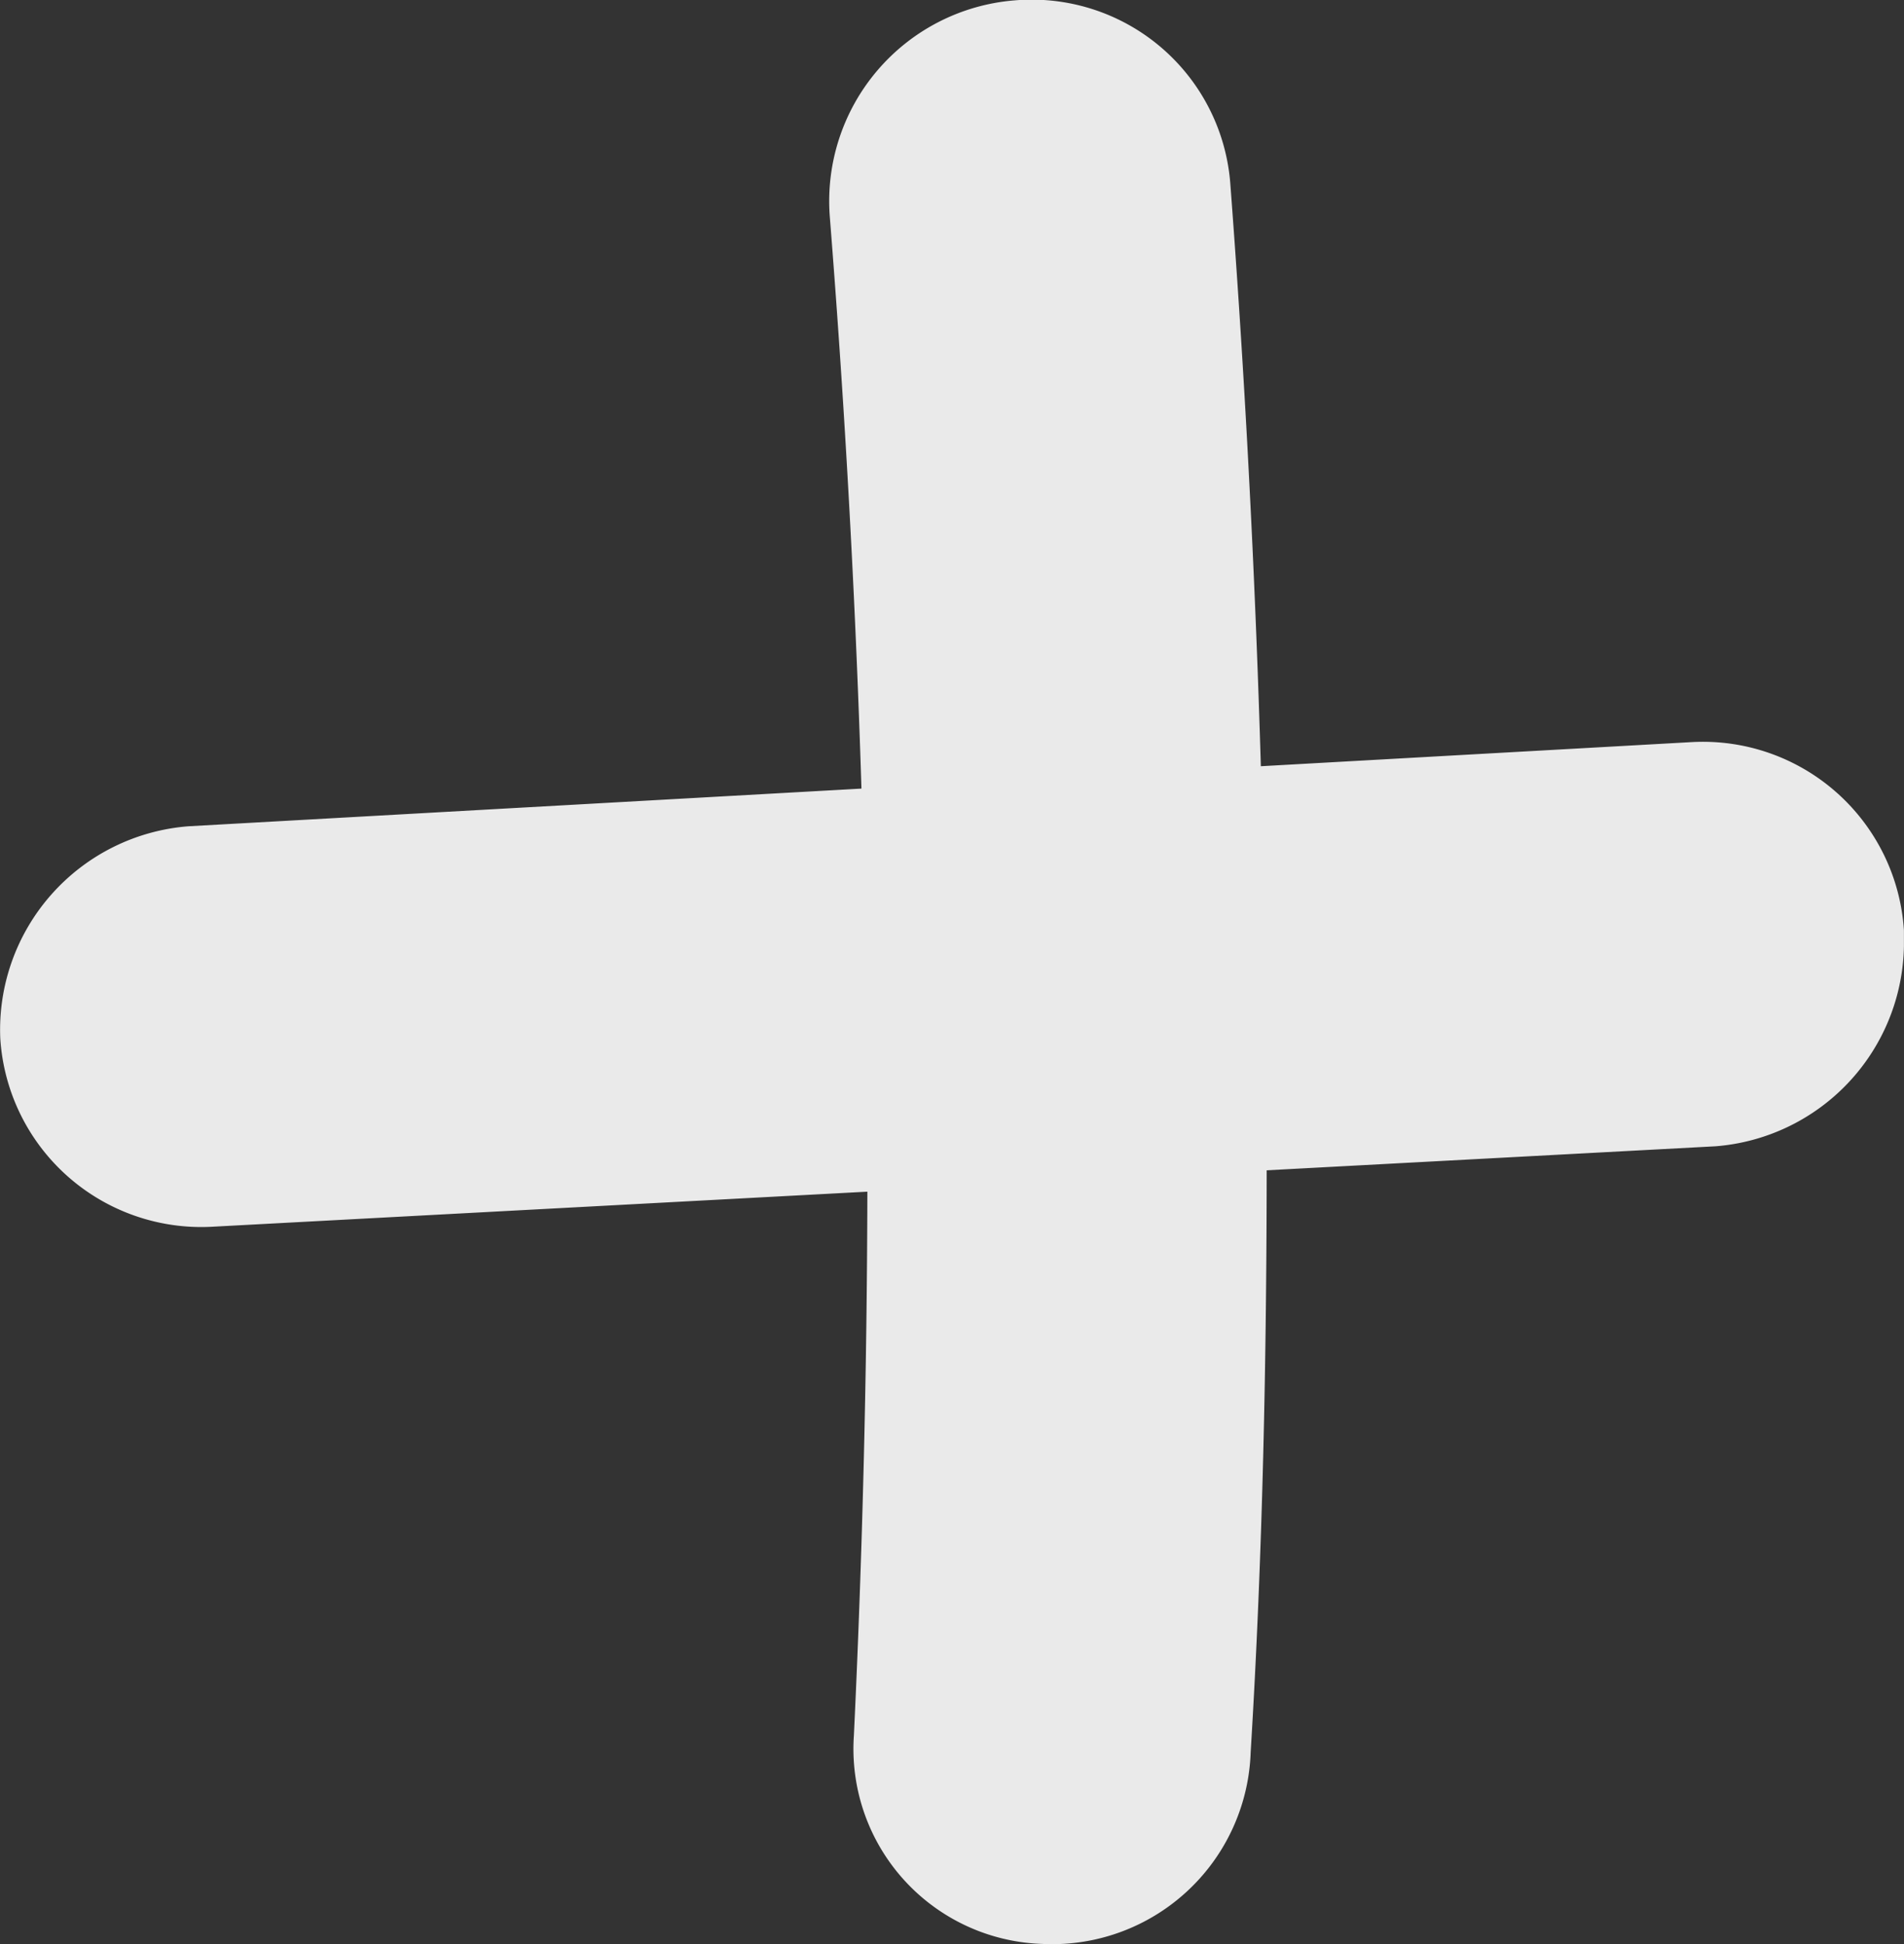 <svg xmlns="http://www.w3.org/2000/svg" viewBox="0 0 27.596 28.184">
  <rect x="0" y="0" width="27.596" height="28.184" fill="#333333" stroke="none"/>
  <defs>
    <style>
      .cls-1 {
        opacity: 0.897;
      }

      .cls-2 {
        fill: #fff;
      }
    </style>
  </defs>
  <g id="Group_259" data-name="Group 259" class="cls-1" transform="translate(0.004 28.18) rotate(-90)">
    <g id="Group_228" data-name="Group 228" transform="translate(10.389 -0.003)">
      <path id="Path_2219" data-name="Path 2219" class="cls-2" d="M21.961,27.591a2.962,2.962,0,0,1-2.9-2.73L17.895,3.077A2.919,2.919,0,0,1,20.625,0,2.959,2.959,0,0,1,23.7,2.729l1.22,21.783a2.919,2.919,0,0,1-2.73,3.079Z" transform="translate(-17.887 0.003)"/>
    </g>
    <g id="Group_229" data-name="Group 229" transform="translate(-0.003 12.015)">
      <path id="Path_2220" data-name="Path 2220" class="cls-2" d="M11.384,27.026c-2.9,0-5.751-.058-8.6-.232A2.879,2.879,0,0,1,0,23.773a2.829,2.829,0,0,1,3.021-2.73,174.073,174.073,0,0,0,22.016-.349,2.92,2.92,0,0,1,3.137,2.672A2.887,2.887,0,0,1,25.5,26.5C20.853,26.852,16.089,27.026,11.384,27.026Z" transform="translate(0.003 -20.686)"/>
    </g>
  </g>
</svg>
